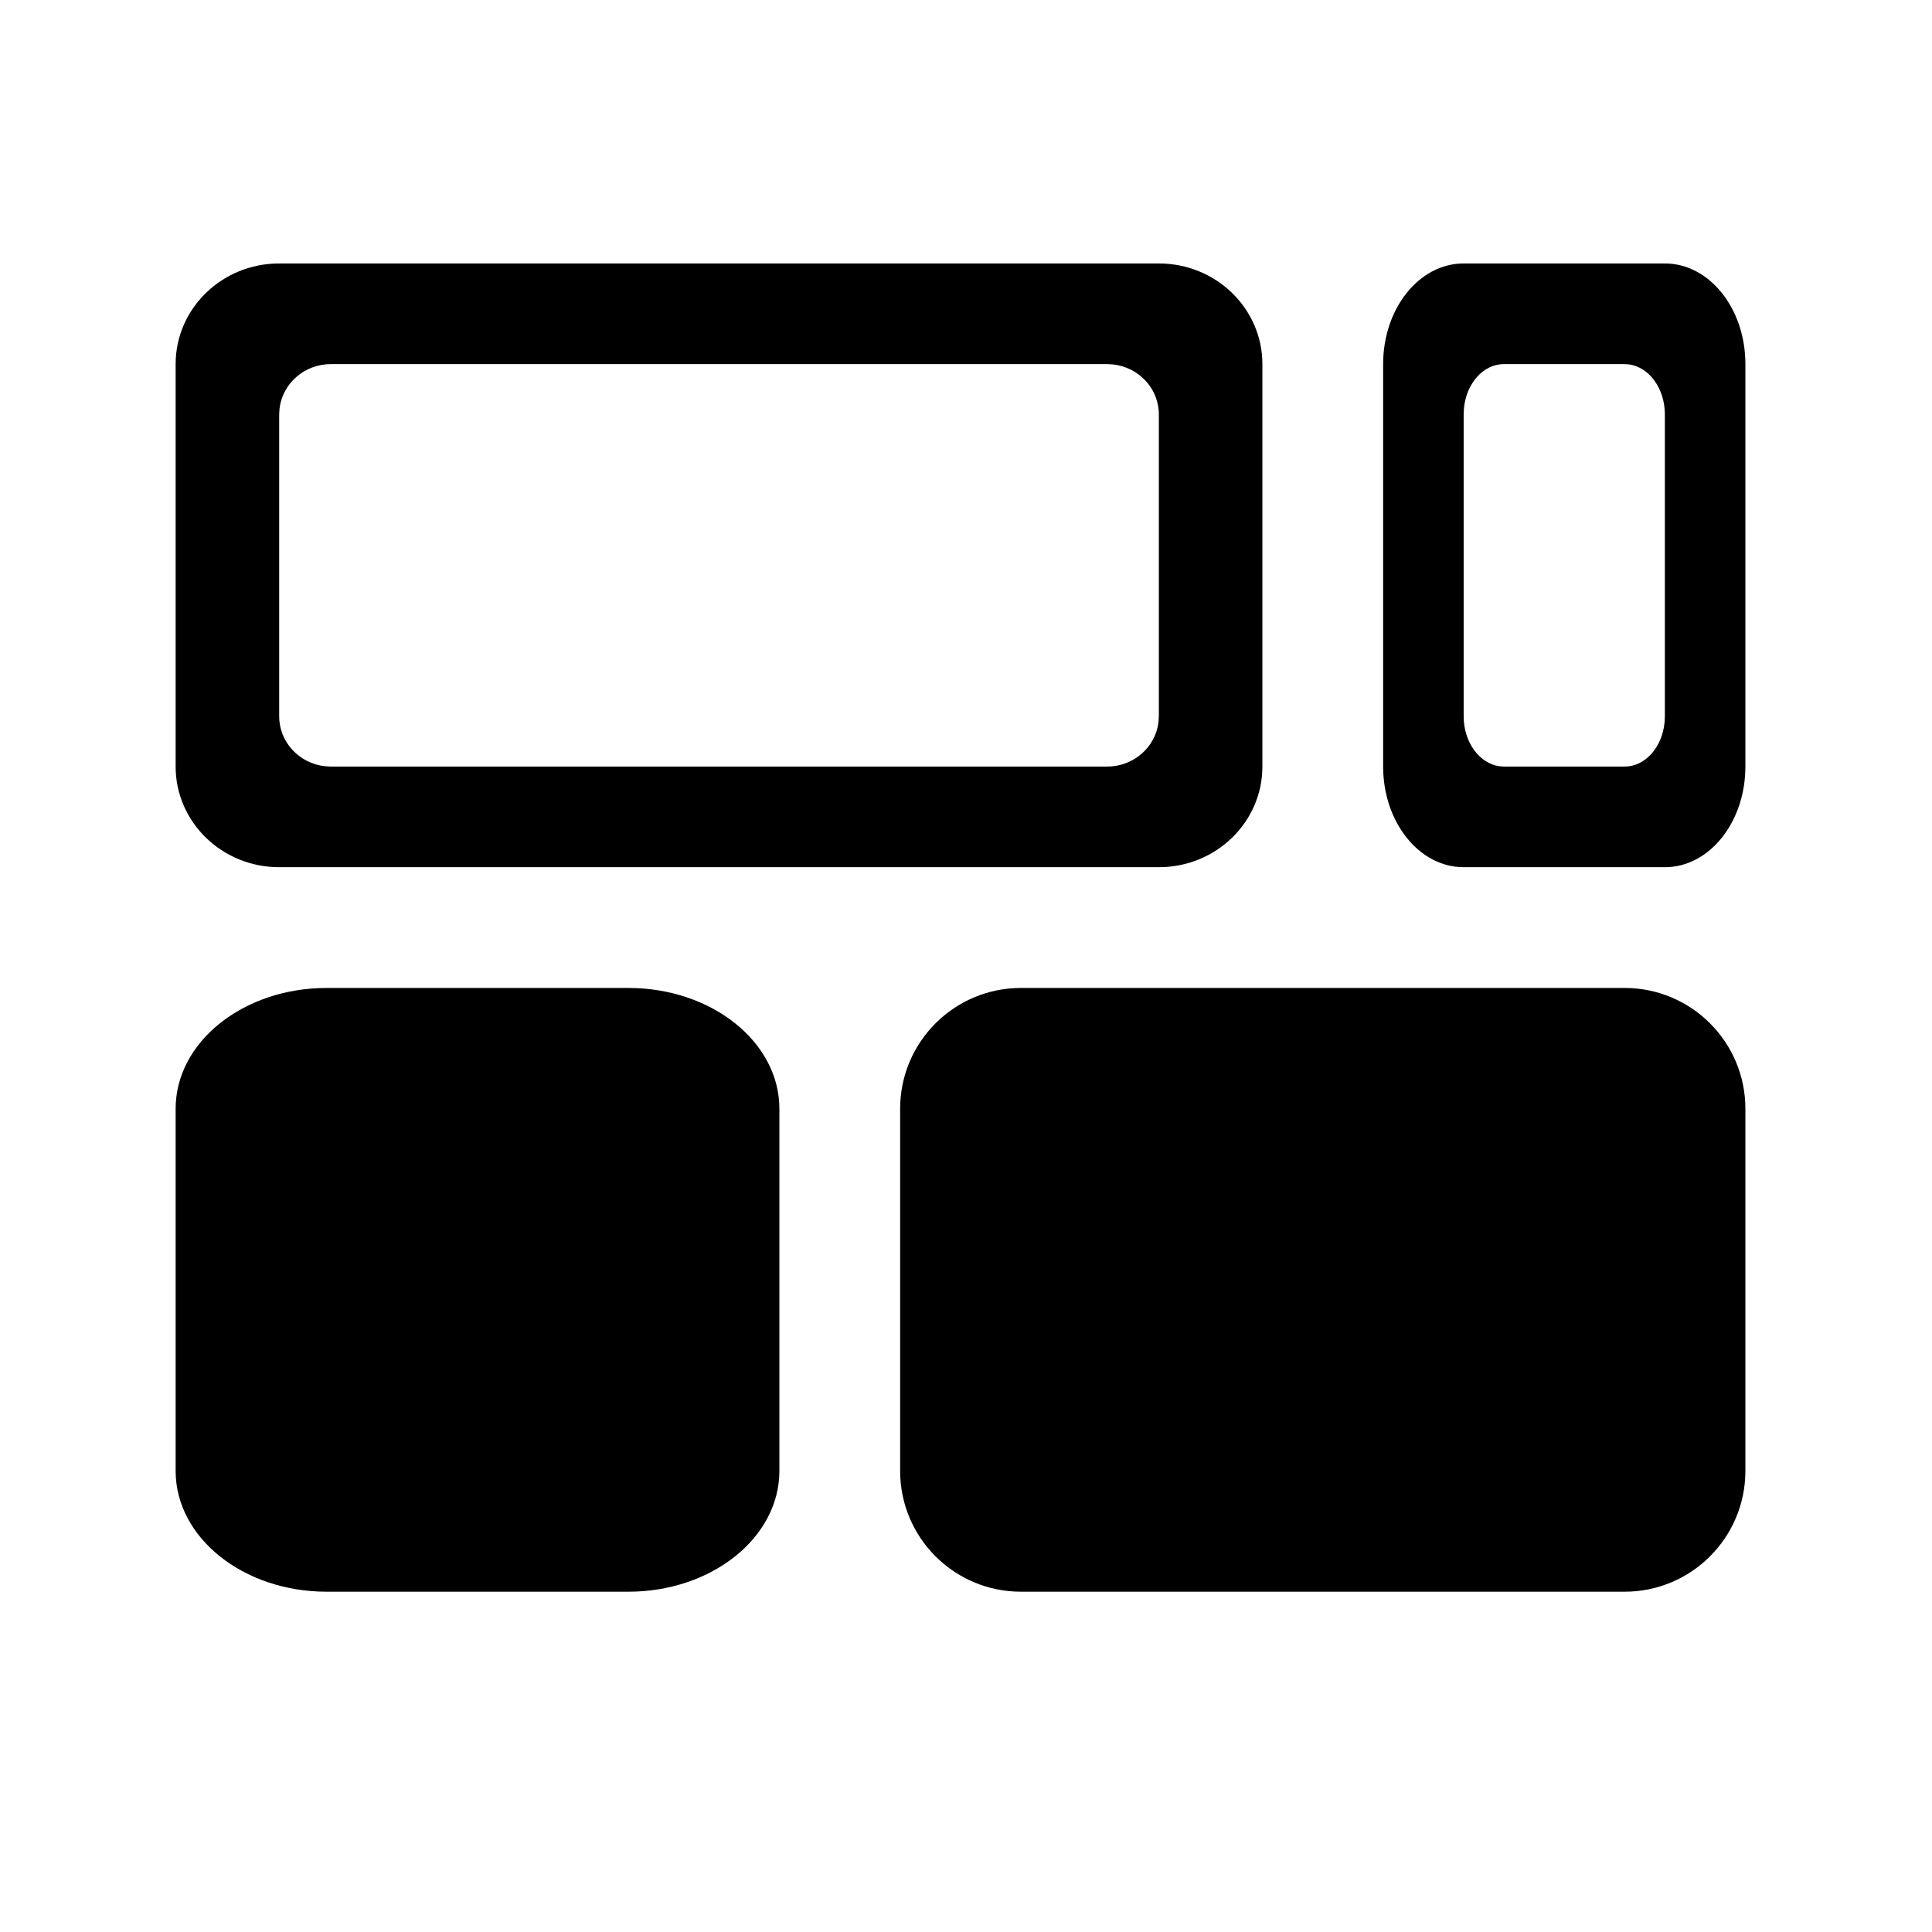 <?xml version="1.0" encoding="UTF-8"?>
<svg width="22px" height="22px" viewBox="0 0 22 22" version="1.1" xmlns="http://www.w3.org/2000/svg" xmlns:xlink="http://www.w3.org/1999/xlink">
    <title>folder-templates</title>
    <g id="页面-1" stroke="none" stroke-width="1" fill="none" fill-rule="evenodd">
        <g id="folder-templates">
            <rect id="矩形" x="0" y="0" width="22" height="22"></rect>
            <g id="编组" transform="translate(2, 3)" fill="#000000" fill-rule="nonzero">
                <path d="M11.196,0 C11.847,0 12.375,0.513 12.375,1.146 L12.375,5.729 C12.375,6.362 11.847,6.875 11.196,6.875 L1.179,6.875 C0.528,6.875 0,6.362 0,5.729 L0,1.146 C0,0.513 0.528,0 1.179,0 L11.196,0 Z M10.607,1.146 L1.768,1.146 C1.466,1.146 1.217,1.367 1.183,1.652 L1.179,1.719 L1.179,5.156 C1.179,5.45 1.406,5.692 1.699,5.725 L1.768,5.729 L10.607,5.729 C10.909,5.729 11.158,5.508 11.192,5.223 L11.196,5.156 L11.196,1.719 C11.196,1.425 10.969,1.183 10.676,1.15 L10.607,1.146 Z" id="形状"></path>
                <path d="M16.958,0 C17.465,0 17.875,0.513 17.875,1.146 L17.875,5.729 C17.875,6.362 17.465,6.875 16.958,6.875 L14.667,6.875 C14.16,6.875 13.75,6.362 13.75,5.729 L13.75,1.146 C13.75,0.513 14.16,0 14.667,0 L16.958,0 Z M16.5,1.146 L15.125,1.146 C14.89,1.146 14.696,1.367 14.67,1.652 L14.667,1.719 L14.667,5.156 C14.667,5.45 14.844,5.692 15.072,5.725 L15.125,5.729 L16.5,5.729 C16.735,5.729 16.929,5.508 16.955,5.223 L16.958,5.156 L16.958,1.719 C16.958,1.425 16.781,1.183 16.553,1.15 L16.5,1.146 Z" id="形状"></path>
                <path d="M9.625,8.25 L16.5,8.25 C17.259,8.25 17.875,8.866 17.875,9.625 L17.875,13.75 C17.875,14.509 17.259,15.125 16.5,15.125 L9.625,15.125 C8.866,15.125 8.25,14.509 8.25,13.75 L8.25,9.625 C8.25,8.866 8.866,8.25 9.625,8.25 Z" id="矩形"></path>
                <path d="M1.719,8.25 L5.156,8.25 C6.105,8.25 6.875,8.866 6.875,9.625 L6.875,13.75 C6.875,14.509 6.105,15.125 5.156,15.125 L1.719,15.125 C0.77,15.125 0,14.509 0,13.75 L0,9.625 C0,8.866 0.77,8.25 1.719,8.25 Z" id="矩形备份-10"></path>
            </g>
        </g>
    </g>
</svg>